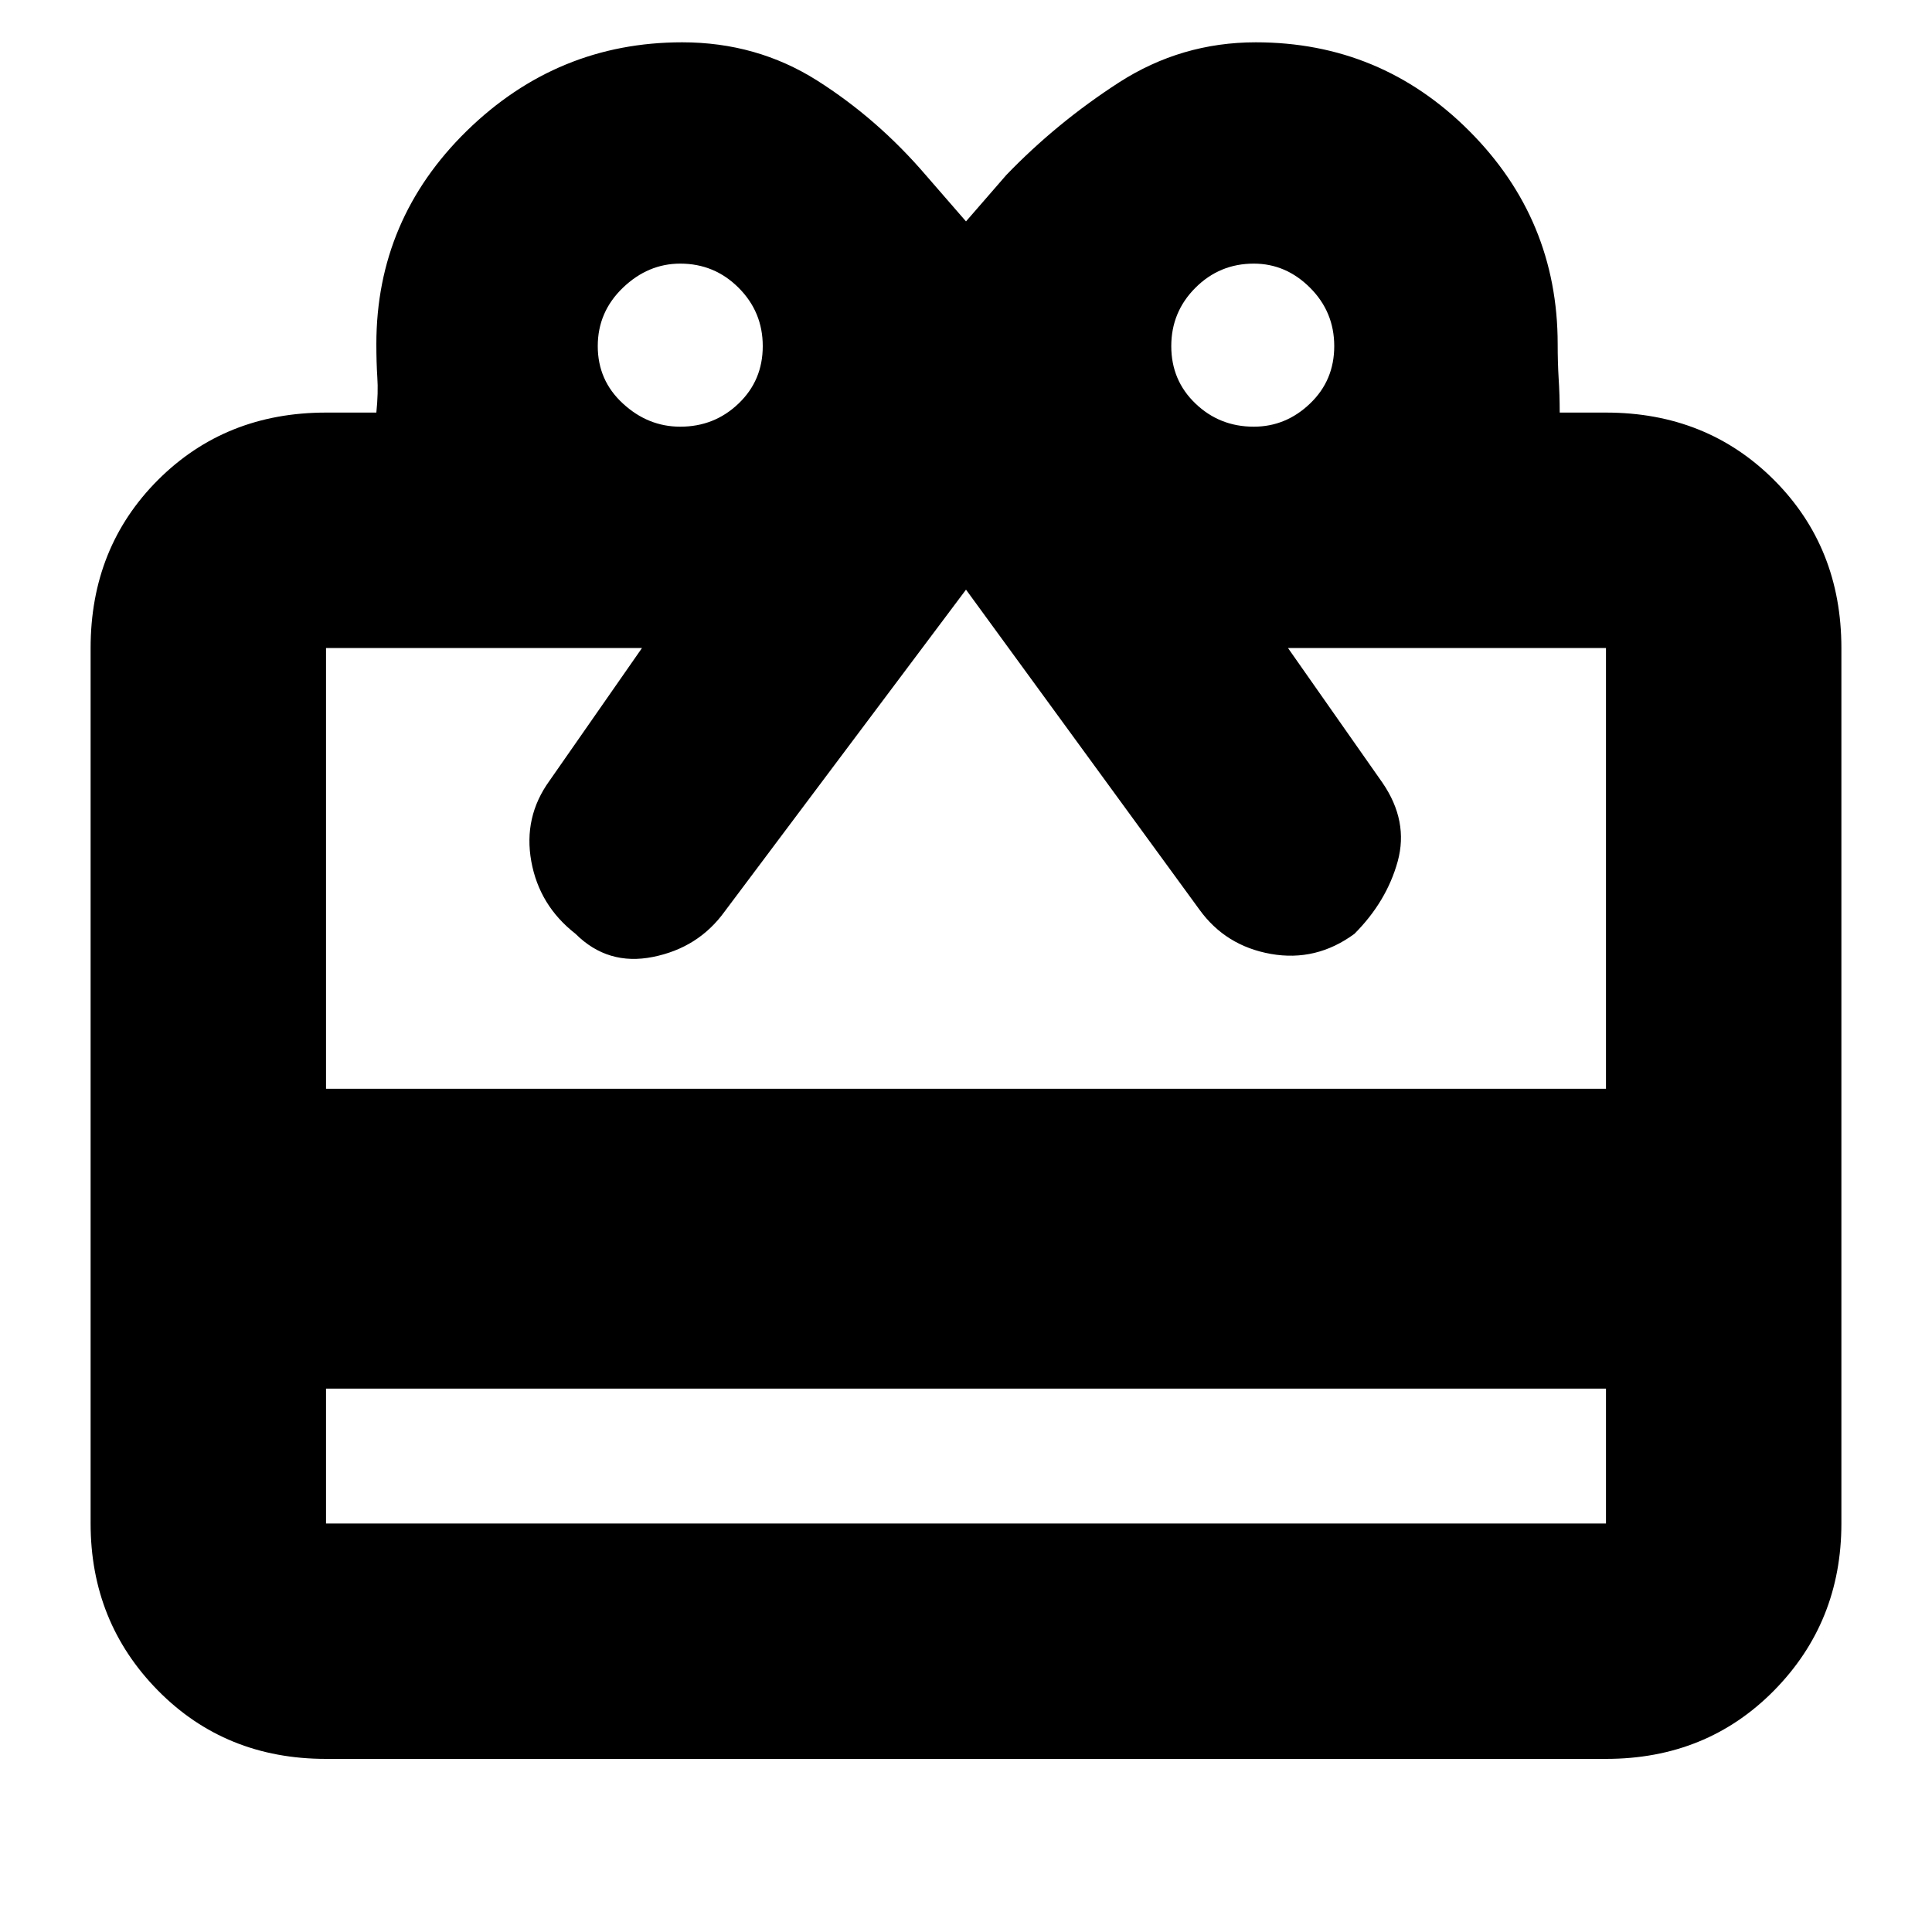 <svg xmlns="http://www.w3.org/2000/svg" height="20" width="20"><path d="M3.375 14.375V15.771Q3.375 15.771 3.375 15.771Q3.375 15.771 3.375 15.771H16.625Q16.625 15.771 16.625 15.771Q16.625 15.771 16.625 15.771V14.375ZM3.375 18.208Q2.333 18.208 1.635 17.5Q0.938 16.792 0.938 15.771V6.708Q0.938 5.667 1.635 4.969Q2.333 4.271 3.375 4.271H3.896Q3.917 4.062 3.906 3.906Q3.896 3.75 3.896 3.562Q3.896 2.271 4.833 1.354Q5.771 0.438 7.062 0.438Q7.833 0.438 8.458 0.833Q9.083 1.229 9.583 1.812L10 2.292L10.417 1.812Q10.938 1.271 11.583 0.854Q12.229 0.438 13 0.438Q14.292 0.438 15.208 1.354Q16.125 2.271 16.125 3.562Q16.125 3.75 16.135 3.917Q16.146 4.083 16.146 4.271H16.625Q17.667 4.271 18.365 4.969Q19.062 5.667 19.062 6.708V15.771Q19.062 16.792 18.365 17.5Q17.667 18.208 16.625 18.208ZM3.375 11.271H16.625V6.708Q16.625 6.708 16.625 6.708Q16.625 6.708 16.625 6.708H13.333L14.312 8.104Q14.583 8.5 14.469 8.917Q14.354 9.333 14.021 9.667Q13.625 9.958 13.156 9.875Q12.688 9.792 12.417 9.417L10 6.104L7.5 9.438Q7.229 9.812 6.76 9.906Q6.292 10 5.958 9.667Q5.583 9.375 5.5 8.917Q5.417 8.458 5.688 8.083L6.646 6.708H3.375Q3.375 6.708 3.375 6.708Q3.375 6.708 3.375 6.708ZM7.042 4.417Q7.396 4.417 7.646 4.177Q7.896 3.938 7.896 3.583Q7.896 3.229 7.646 2.979Q7.396 2.729 7.042 2.729Q6.708 2.729 6.448 2.979Q6.188 3.229 6.188 3.583Q6.188 3.938 6.448 4.177Q6.708 4.417 7.042 4.417ZM12.979 4.417Q13.312 4.417 13.562 4.177Q13.812 3.938 13.812 3.583Q13.812 3.229 13.562 2.979Q13.312 2.729 12.979 2.729Q12.625 2.729 12.375 2.979Q12.125 3.229 12.125 3.583Q12.125 3.938 12.375 4.177Q12.625 4.417 12.979 4.417Z"/></svg>